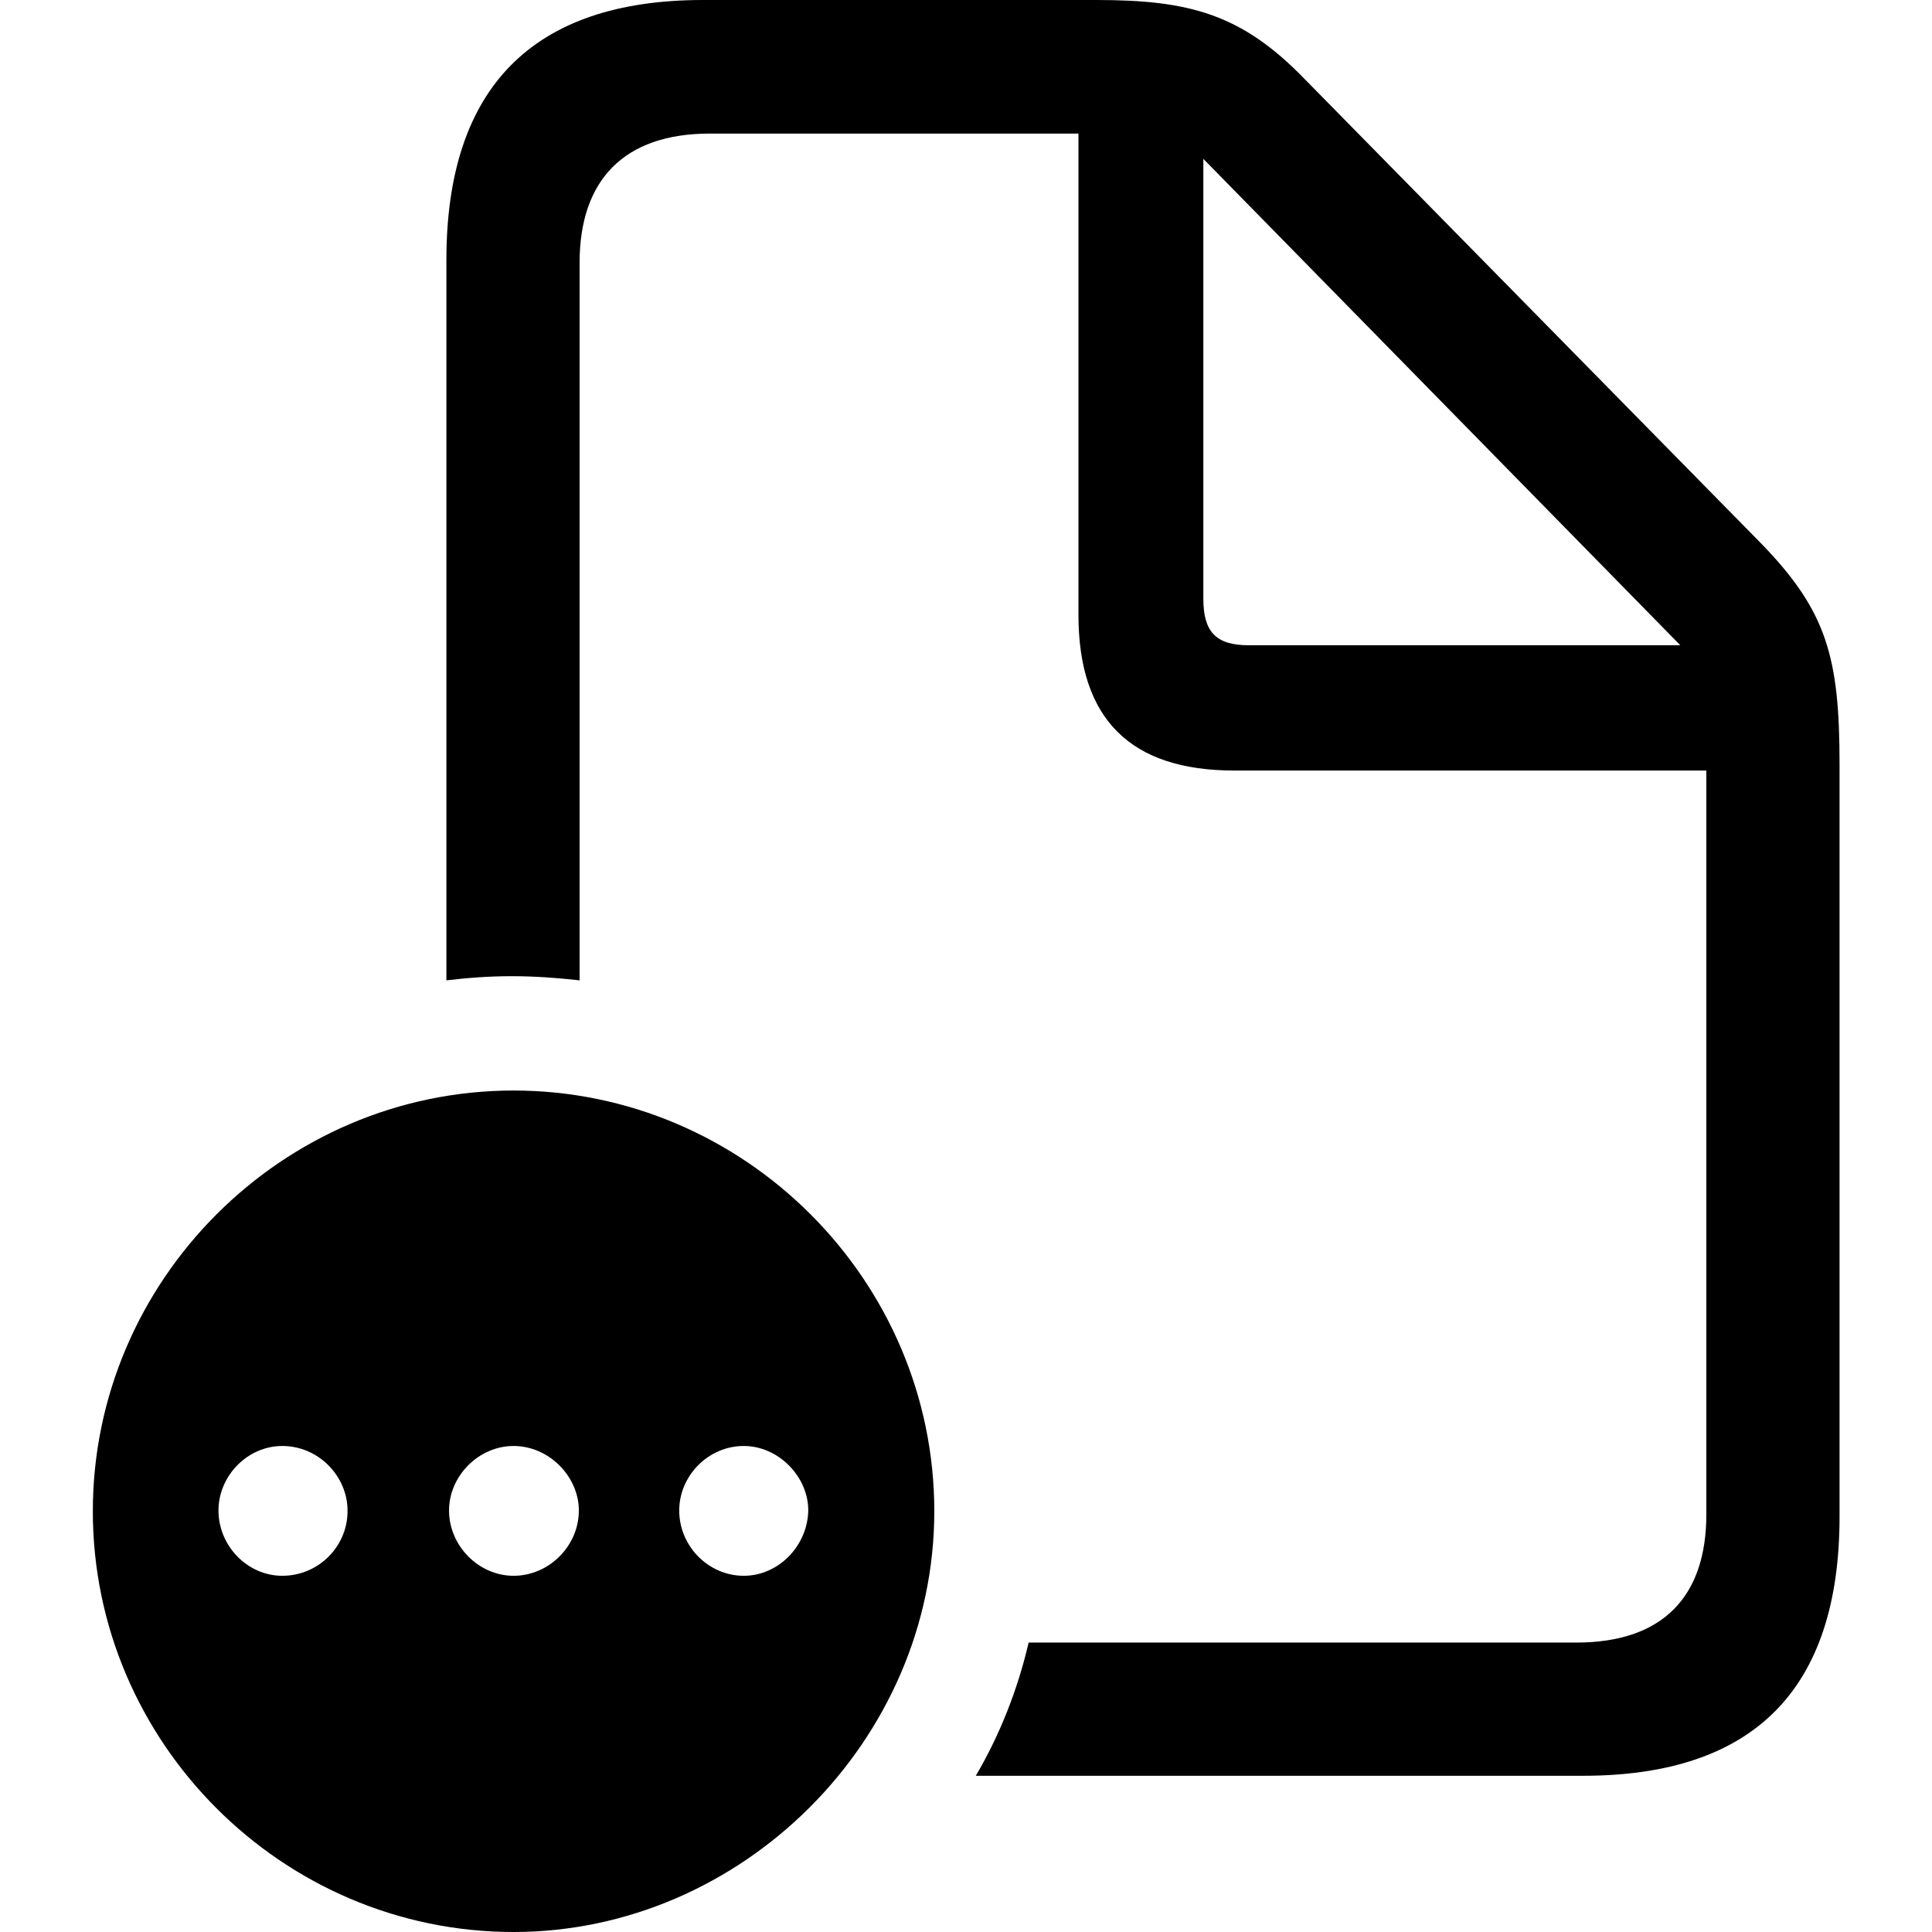 <?xml version="1.0" ?><!-- Generator: Adobe Illustrator 25.0.0, SVG Export Plug-In . SVG Version: 6.00 Build 0)  --><svg xmlns="http://www.w3.org/2000/svg" xmlns:xlink="http://www.w3.org/1999/xlink" version="1.1" id="Layer_1" x="0px" y="0px" viewBox="0 0 512 512" style="enable-background:new 0 0 512 512;" xml:space="preserve">
<path d="M118.3,259.8c5.9-0.7,11.6-1.1,17.3-1.1c5.9,0,11.6,0.4,18,1.1V69.6c0-21.7,11.6-34.2,34.5-34.2h97.7v127.5  c0,27.7,13.8,41.3,41.3,41.3h125.1v197.1c0,21.9-11.6,34-34.5,34H272.6c-2.9,12.5-7.7,24.6-14,35.3h160.9c45.4,0,68-23,68-68.7  V202.6c0-28.3-3.3-40.6-20.8-58.6L345.6,20.8C329,3.7,315.1,0,290.6,0H186.3c-45.2,0-68,23.3-68,68.9V259.8z M318.9,158.7V42.1  L445.3,171H330.9C322.2,171,318.9,167.4,318.9,158.7z M136.1,512c60.4,0,111.5-50.7,111.5-111.5c0-61.2-50.3-111.5-111.5-111.5  c-61.2,0-111.5,50.3-111.5,111.5C24.6,461.7,74.8,512,136.1,512z M74.8,417.6c-9.2,0-16.9-7.9-16.9-17.3c0-9.2,7.7-17.1,16.9-17.1  c9.7,0,17.3,8.1,17.3,17.1C92.2,409.7,84.5,417.6,74.8,417.6z M136.1,417.6c-9.2,0-17.1-7.9-17.1-17.3c0-9.2,7.9-17.1,17.1-17.1  c9.4,0,17.3,8.1,17.3,17.1C153.4,409.7,145.5,417.6,136.1,417.6z M197.1,417.6c-9.4,0-17.1-7.9-17.1-17.3c0-9.2,7.7-17.1,17.1-17.1  c9.2,0,17.1,8.1,17.1,17.1C214,409.7,206.3,417.6,197.1,417.6z"/>
</svg>